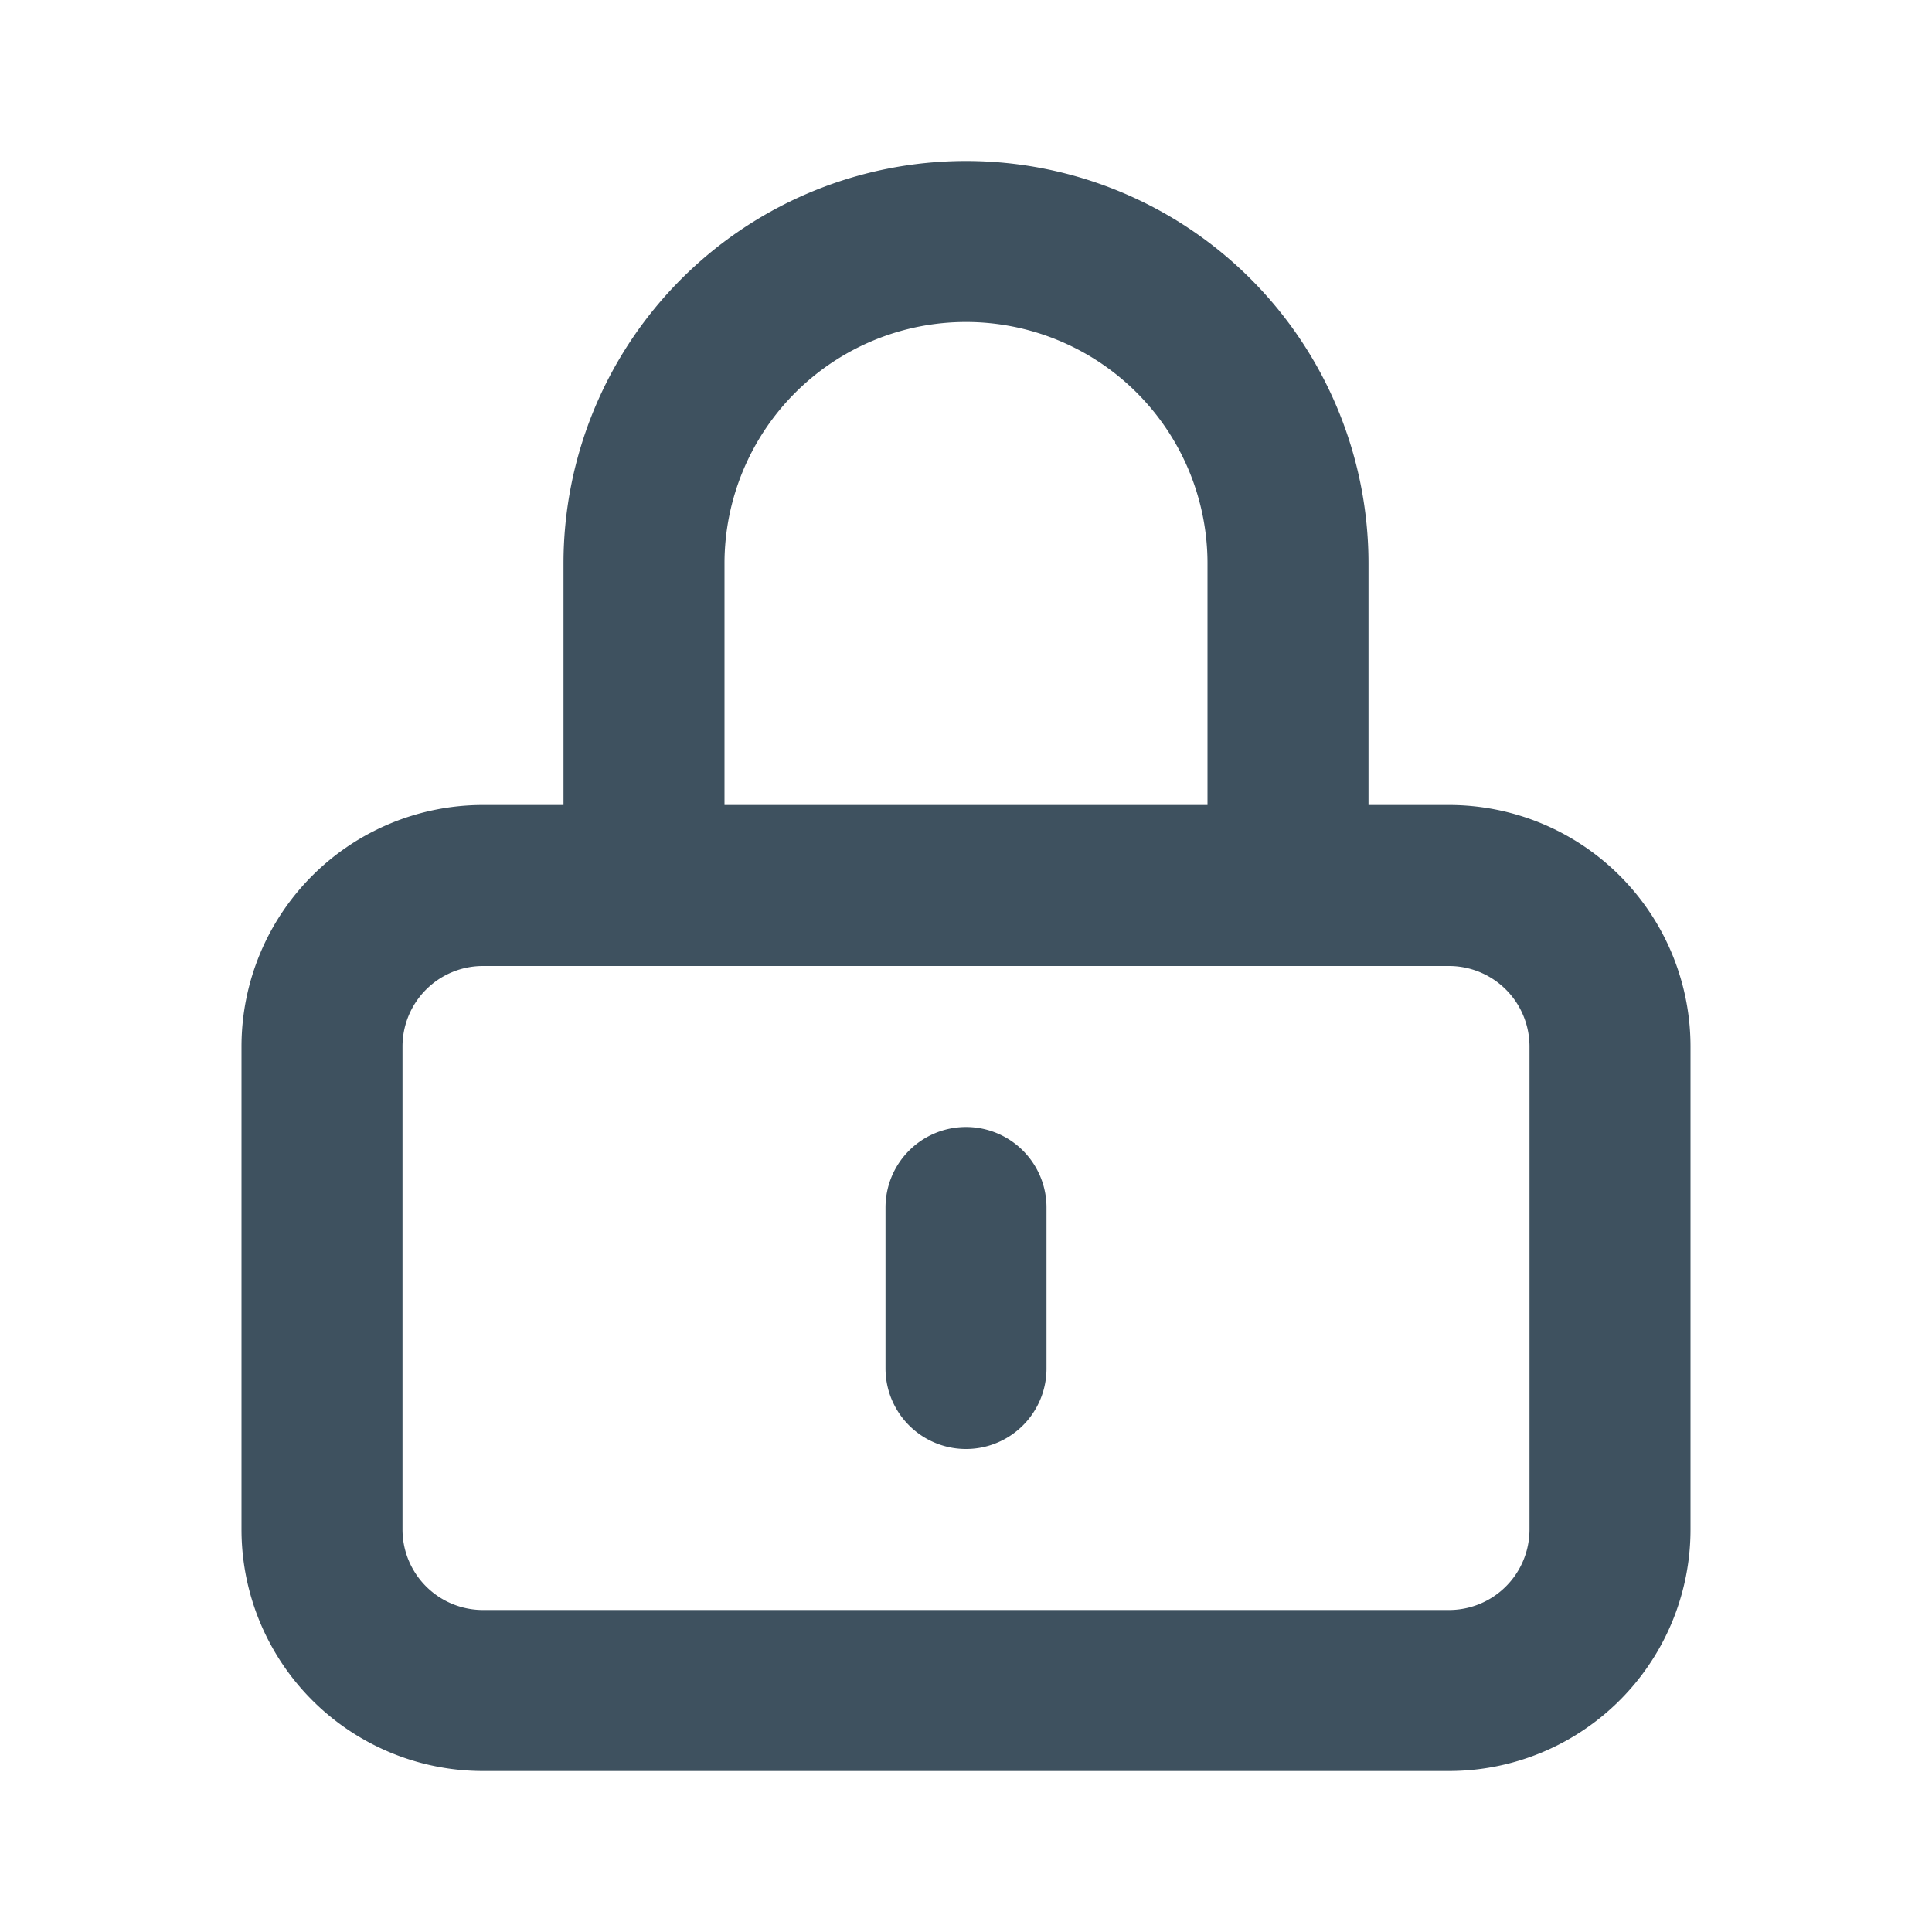 <svg height="24" width="24" fill="none" stroke-linecap="round" stroke-linejoin="round" stroke-width="2" viewBox="0 0 24 24"
    stroke="#3e515fe5" xmlns="http://www.w3.org/2000/svg">
    <path d="M12 15v2m-6 4h12a2 2 0 002-2v-6a2 2 0 00-2-2H6a2 2 0 00-2 2v6a2 2 0 002 2zm10-10V7a4 4 0 00-8 0v4h8z" />
</svg>